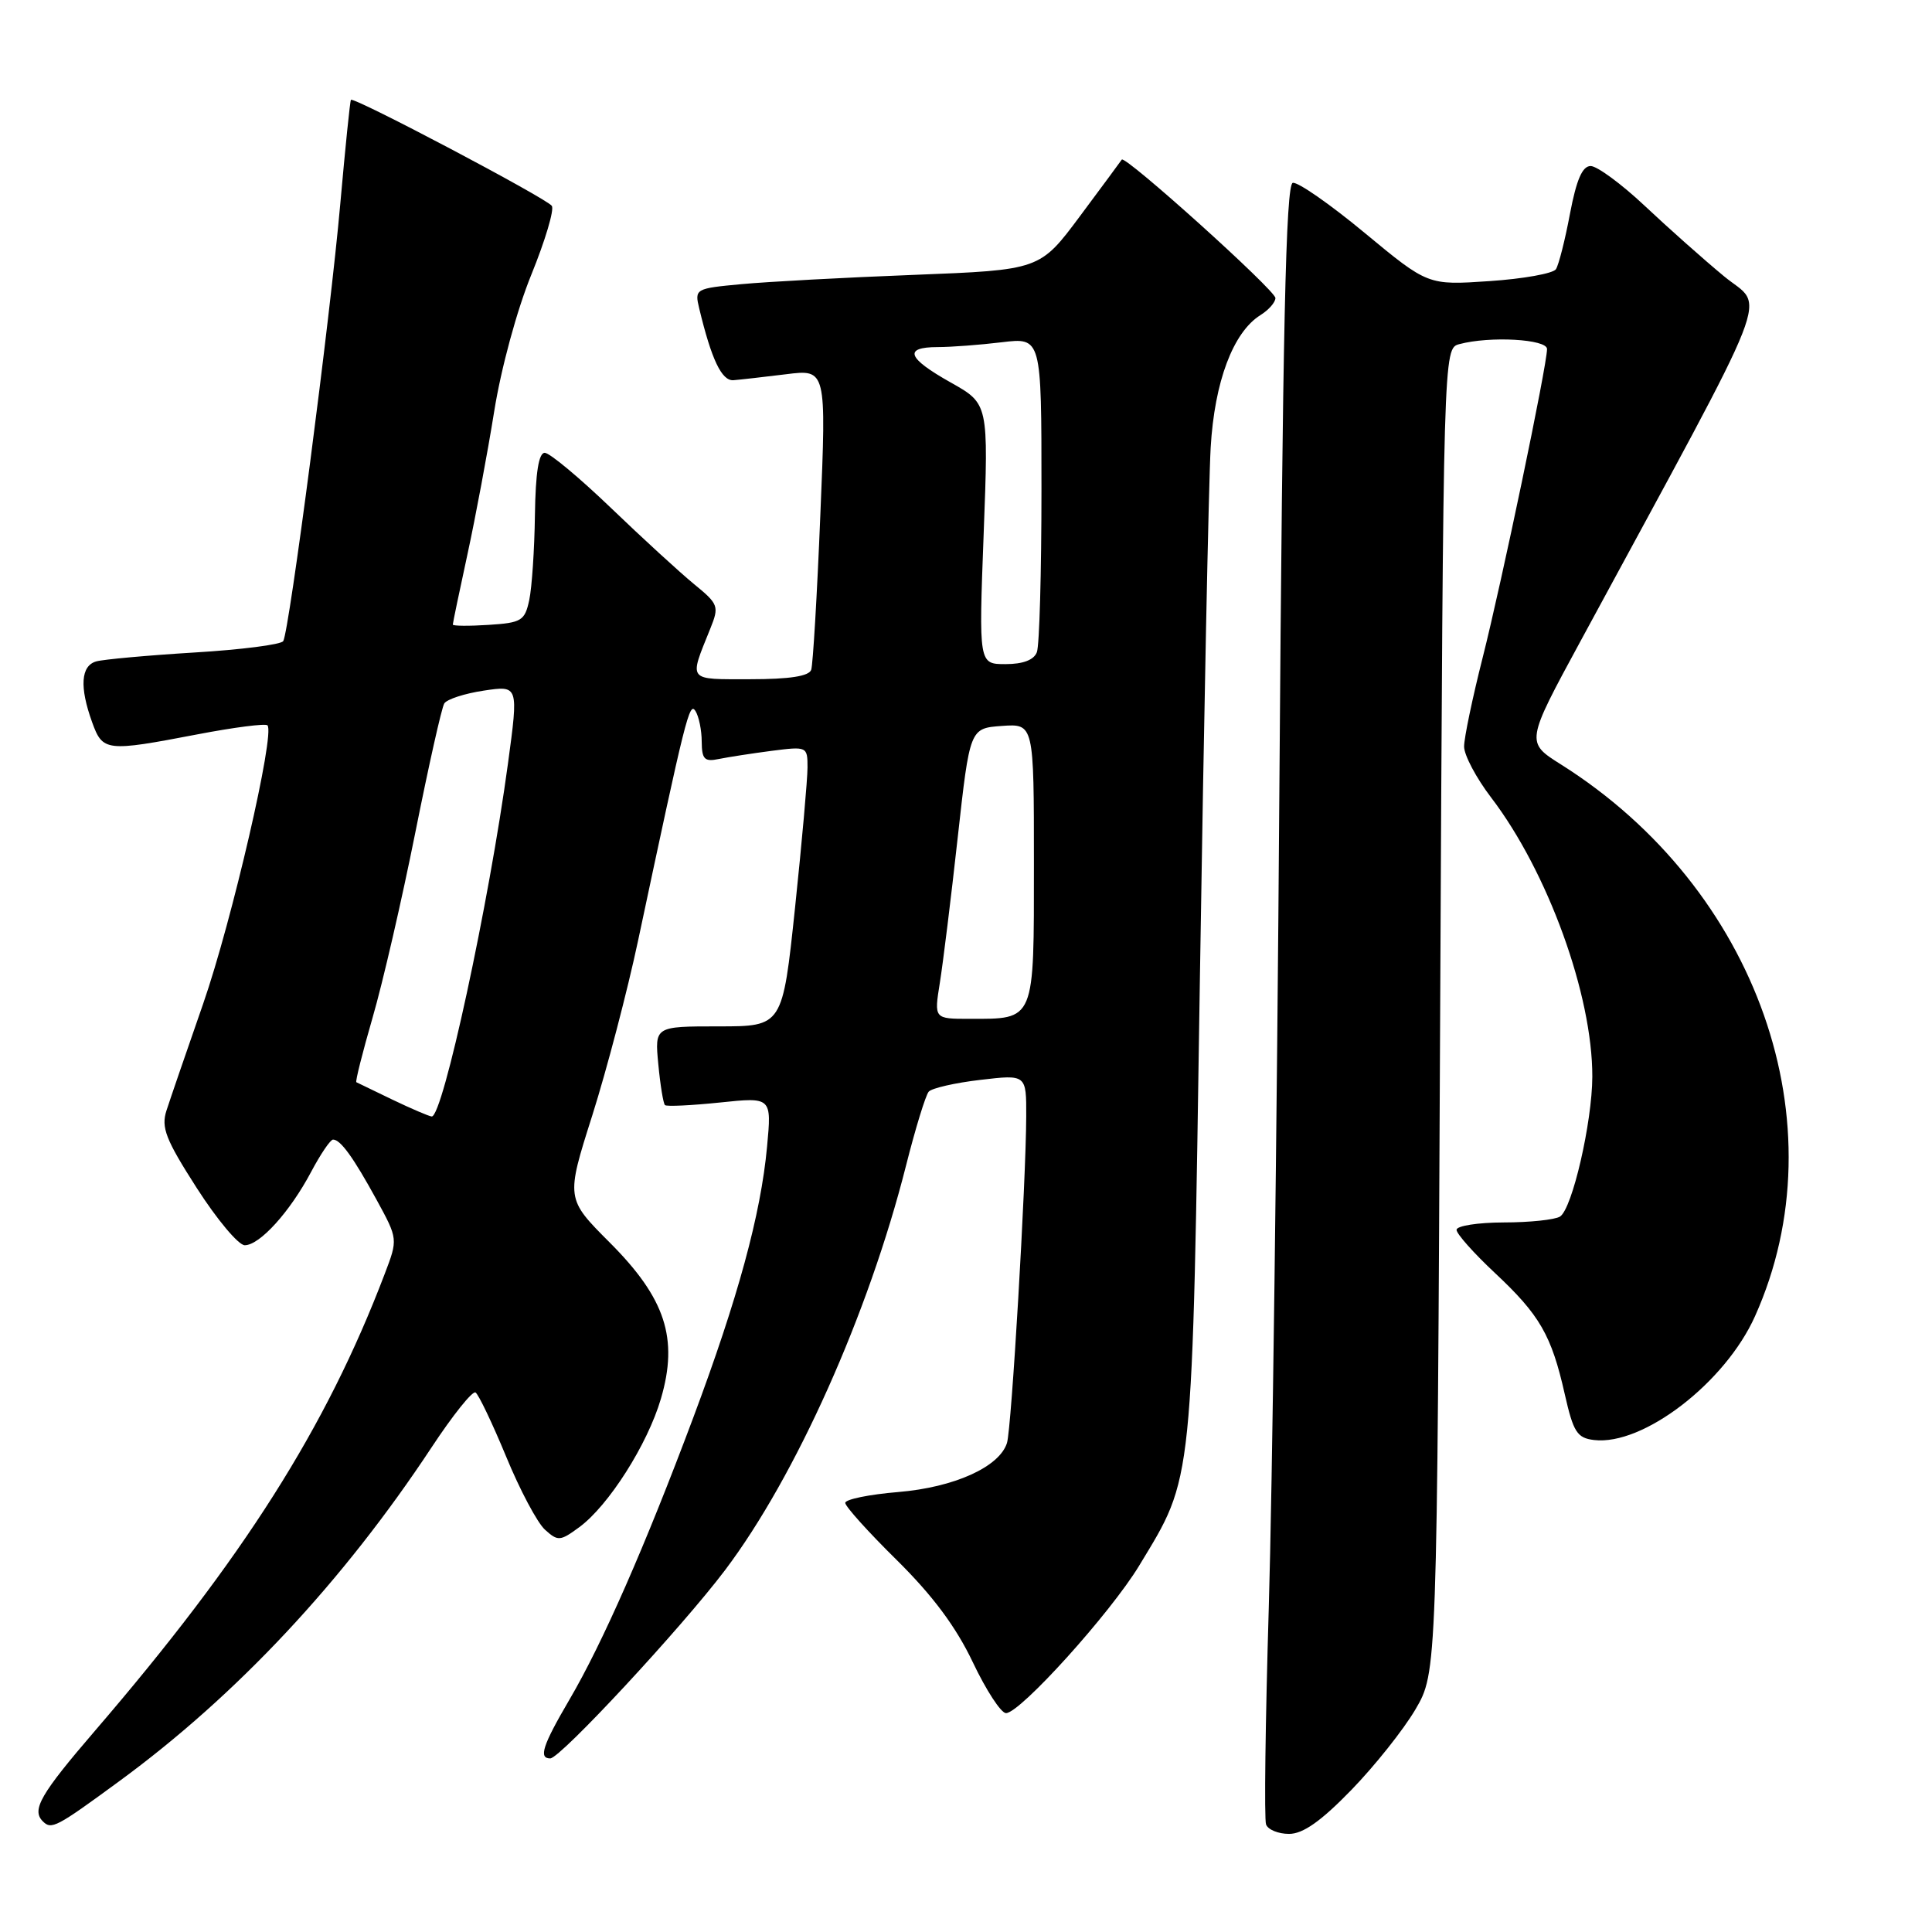 <?xml version="1.0" encoding="UTF-8" standalone="no"?>
<!DOCTYPE svg PUBLIC "-//W3C//DTD SVG 1.1//EN" "http://www.w3.org/Graphics/SVG/1.1/DTD/svg11.dtd" >
<svg xmlns="http://www.w3.org/2000/svg" xmlns:xlink="http://www.w3.org/1999/xlink" version="1.1" viewBox="0 0 256 256">
 <g >
 <path fill="currentColor"
d=" M 179.04 237.20 C 182.14 234.01 185.97 229.20 187.55 226.51 C 190.42 221.61 190.42 221.61 190.83 133.89 C 191.25 46.17 191.25 46.17 193.37 45.60 C 197.43 44.51 205.00 44.94 204.99 46.25 C 204.98 48.46 198.98 77.19 196.45 87.18 C 195.10 92.51 194.00 97.79 194.00 98.92 C 194.00 100.06 195.61 103.09 197.57 105.66 C 205.10 115.52 211.02 131.86 210.99 142.67 C 210.97 148.72 208.33 160.17 206.71 161.20 C 206.05 161.62 202.69 161.98 199.25 161.98 C 195.81 161.99 193.00 162.43 193.00 162.96 C 193.00 163.49 195.29 166.06 198.09 168.68 C 204.03 174.24 205.58 176.92 207.34 184.74 C 208.48 189.77 208.97 190.54 211.22 190.81 C 217.71 191.58 228.61 183.21 232.55 174.40 C 243.92 149.05 232.89 117.71 206.83 101.29 C 202.16 98.35 202.16 98.35 209.44 84.93 C 235.77 36.33 233.88 41.13 228.42 36.59 C 225.71 34.35 220.98 30.14 217.91 27.25 C 214.83 24.36 211.62 22.00 210.77 22.00 C 209.67 22.00 208.89 23.80 208.03 28.32 C 207.38 31.79 206.54 35.10 206.17 35.67 C 205.80 36.24 201.83 36.95 197.35 37.25 C 189.21 37.80 189.21 37.80 180.85 30.88 C 176.26 27.07 171.96 24.08 171.30 24.23 C 170.38 24.44 169.96 43.57 169.52 105.00 C 169.21 149.28 168.58 197.88 168.12 213.00 C 167.67 228.12 167.50 241.06 167.76 241.75 C 168.01 242.44 169.38 243.00 170.81 243.00 C 172.65 243.00 175.03 241.33 179.04 237.20 Z  M 15.76 236.05 C 31.35 224.64 45.45 209.56 57.19 191.78 C 59.99 187.53 62.61 184.26 63.01 184.51 C 63.41 184.76 65.23 188.57 67.06 192.99 C 68.88 197.42 71.20 201.78 72.21 202.69 C 73.93 204.25 74.23 204.22 76.77 202.35 C 80.64 199.50 85.80 191.39 87.57 185.35 C 89.92 177.36 88.18 172.04 80.81 164.66 C 74.98 158.82 74.98 158.82 78.48 147.80 C 80.40 141.73 83.13 131.31 84.55 124.63 C 90.88 94.84 91.35 92.95 92.15 94.21 C 92.60 94.92 92.98 96.75 92.98 98.27 C 93.00 100.61 93.35 100.97 95.25 100.57 C 96.49 100.32 99.64 99.83 102.25 99.49 C 106.94 98.89 107.00 98.92 107.00 101.69 C 107.00 103.23 106.26 111.59 105.35 120.25 C 103.69 136.00 103.69 136.00 95.22 136.00 C 86.75 136.00 86.75 136.00 87.23 141.02 C 87.49 143.78 87.89 146.22 88.11 146.43 C 88.32 146.64 91.59 146.48 95.38 146.09 C 102.25 145.37 102.25 145.37 101.64 151.94 C 100.81 160.93 97.78 172.02 91.84 187.90 C 85.51 204.81 79.84 217.74 75.43 225.25 C 71.90 231.28 71.34 233.00 72.91 233.00 C 74.23 233.00 90.36 215.63 96.09 208.03 C 105.44 195.63 115.08 174.09 120.04 154.50 C 121.29 149.55 122.65 145.12 123.06 144.65 C 123.46 144.19 126.54 143.48 129.90 143.09 C 136.00 142.37 136.00 142.37 135.98 147.93 C 135.95 156.68 134.03 189.31 133.43 191.20 C 132.43 194.38 126.44 197.08 119.04 197.70 C 115.17 198.02 112.00 198.67 112.00 199.14 C 112.00 199.61 115.08 203.03 118.85 206.74 C 123.60 211.44 126.67 215.56 128.90 220.25 C 130.66 223.96 132.64 227.00 133.30 227.00 C 135.17 227.00 147.13 213.76 150.95 207.45 C 158.18 195.50 157.96 197.65 159.00 129.20 C 159.52 95.26 160.16 63.82 160.42 59.31 C 160.93 50.57 163.39 44.02 167.02 41.75 C 168.11 41.07 169.00 40.06 169.00 39.49 C 169.00 38.47 149.05 20.50 148.64 21.15 C 148.52 21.34 146.03 24.71 143.11 28.63 C 137.79 35.77 137.79 35.77 121.14 36.42 C 111.99 36.77 101.69 37.33 98.26 37.65 C 92.12 38.22 92.03 38.28 92.65 40.87 C 94.27 47.62 95.63 50.49 97.18 50.38 C 98.07 50.31 101.21 49.95 104.15 49.59 C 109.50 48.92 109.50 48.92 108.70 68.21 C 108.27 78.82 107.72 88.06 107.49 88.75 C 107.20 89.60 104.64 90.00 99.41 90.00 C 91.00 90.00 91.28 90.35 94.10 83.34 C 95.32 80.32 95.22 80.06 91.93 77.37 C 90.05 75.82 85.09 71.28 80.93 67.28 C 76.76 63.28 72.83 60.00 72.18 60.00 C 71.38 60.00 70.96 62.65 70.88 68.25 C 70.82 72.79 70.48 77.85 70.13 79.50 C 69.54 82.26 69.11 82.52 64.74 82.80 C 62.14 82.97 60.00 82.95 60.00 82.76 C 60.00 82.56 60.87 78.38 61.94 73.45 C 63.01 68.53 64.60 60.01 65.48 54.53 C 66.39 48.82 68.50 41.06 70.41 36.38 C 72.24 31.88 73.46 27.79 73.12 27.28 C 72.45 26.29 46.85 12.78 46.50 13.23 C 46.38 13.38 45.75 19.57 45.09 27.00 C 43.77 42.00 38.33 83.66 37.53 84.95 C 37.25 85.41 31.95 86.09 25.76 86.46 C 19.57 86.84 13.71 87.37 12.75 87.64 C 10.71 88.22 10.52 91.02 12.20 95.68 C 13.61 99.58 14.03 99.63 26.14 97.31 C 30.99 96.38 35.18 95.84 35.44 96.11 C 36.48 97.15 30.73 122.05 26.92 133.00 C 24.72 139.32 22.53 145.69 22.06 147.15 C 21.33 149.39 21.95 150.99 26.06 157.40 C 28.74 161.58 31.60 165.00 32.43 165.00 C 34.41 165.00 38.41 160.59 41.22 155.29 C 42.47 152.93 43.78 151.00 44.13 151.00 C 45.12 151.00 46.81 153.34 49.89 158.96 C 52.74 164.18 52.74 164.18 50.96 168.84 C 43.21 189.20 32.25 206.47 12.59 229.33 C 5.36 237.74 4.16 239.82 5.67 241.33 C 6.81 242.48 7.44 242.15 15.76 236.05 Z  M 52.00 145.71 C 49.52 144.52 47.37 143.48 47.22 143.40 C 47.06 143.33 48.03 139.47 49.37 134.84 C 50.72 130.21 53.26 119.18 55.03 110.32 C 56.80 101.47 58.52 93.77 58.87 93.21 C 59.22 92.65 61.57 91.89 64.11 91.51 C 68.71 90.82 68.71 90.82 67.31 101.16 C 64.80 119.69 58.67 148.07 57.20 147.94 C 56.82 147.90 54.48 146.90 52.00 145.71 Z  M 124.53 130.25 C 124.95 127.64 126.02 118.97 126.90 111.00 C 128.51 96.50 128.51 96.50 132.75 96.19 C 137.00 95.89 137.00 95.89 137.00 114.41 C 137.00 135.48 137.20 135.00 128.45 135.00 C 123.77 135.00 123.77 135.00 124.53 130.25 Z  M 130.34 70.75 C 130.99 53.50 130.99 53.50 125.99 50.69 C 120.20 47.44 119.67 46.00 124.25 45.99 C 126.04 45.99 129.86 45.70 132.75 45.35 C 138.00 44.72 138.00 44.72 138.00 64.78 C 138.00 75.81 137.73 85.55 137.39 86.42 C 137.00 87.45 135.55 88.00 133.24 88.00 C 129.69 88.00 129.69 88.00 130.34 70.75 Z "/>
</g>
</svg>